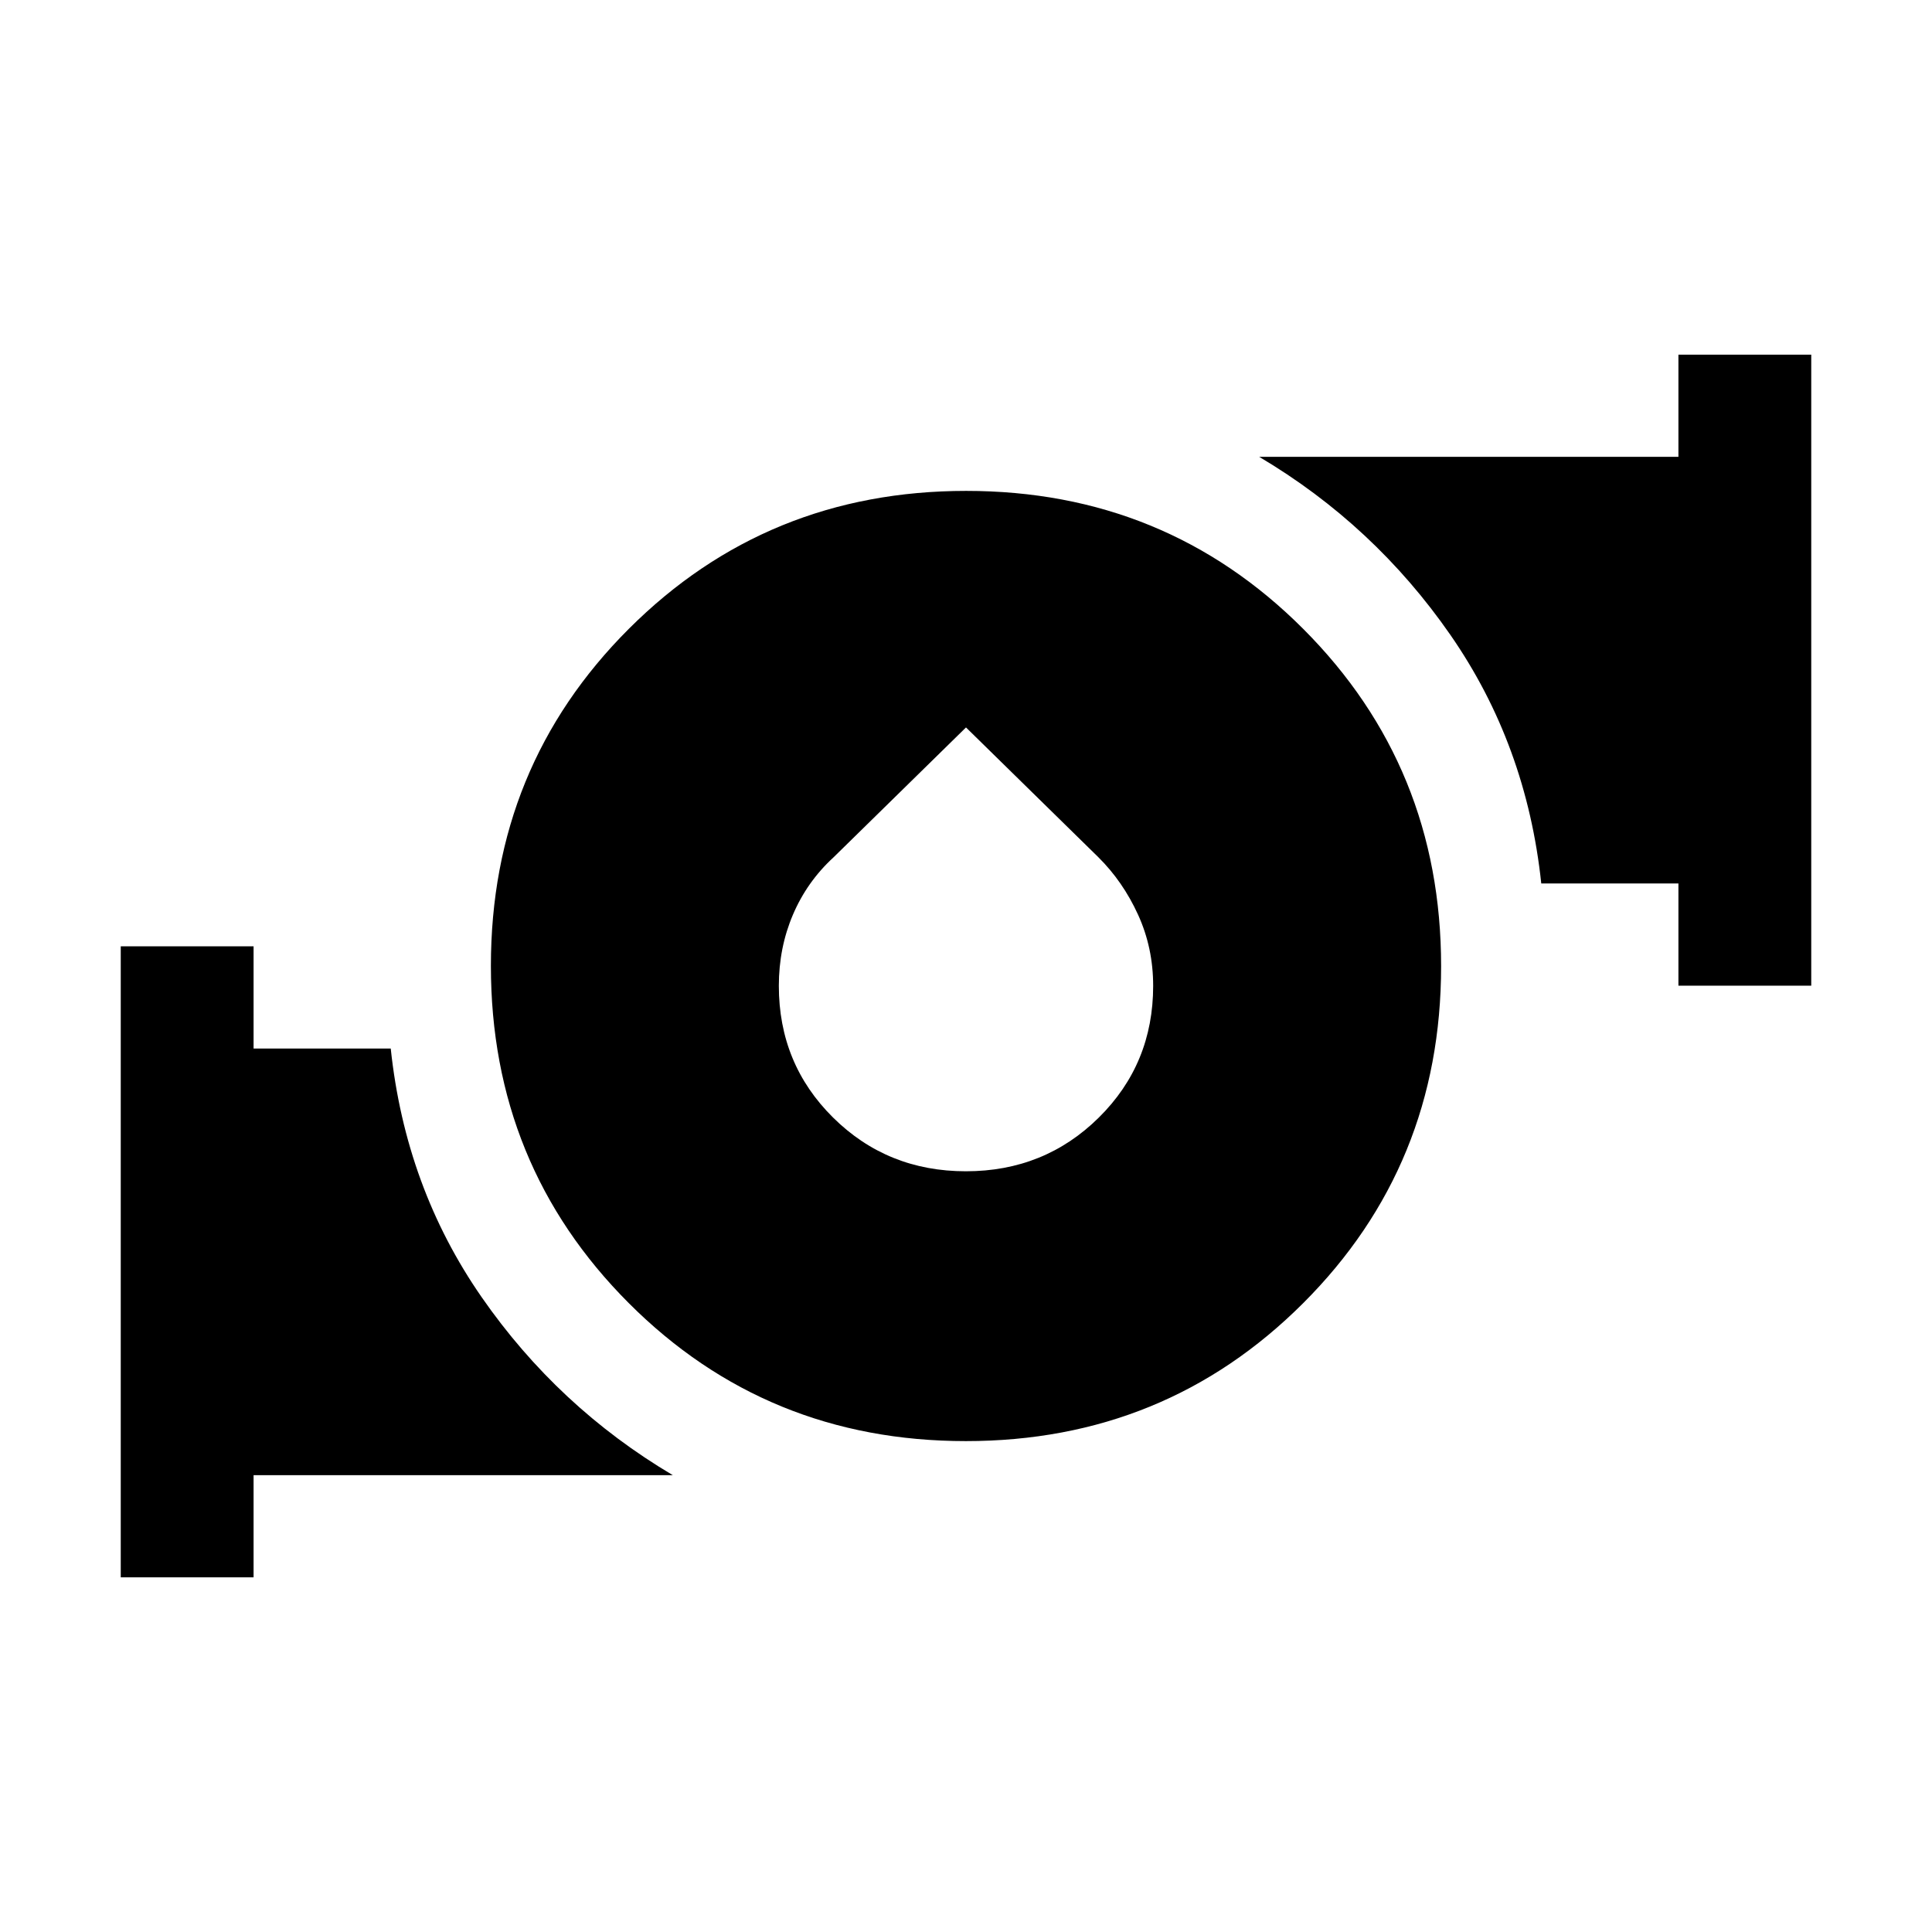 <svg xmlns="http://www.w3.org/2000/svg" height="24" viewBox="0 -960 960 960" width="24"><path d="M479.917-243.923q-98.994 0-167.494-68.583-68.5-68.582-68.5-167.577 0-98.994 68.583-167.494 68.582-68.5 167.577-68.5 98.994 0 167.494 68.583 68.5 68.582 68.5 167.577 0 98.994-68.583 167.494-68.582 68.5-167.577 68.5Zm.04-134.077q39.042 0 66.042-26.689Q573-431.377 573-470.141q0-18.909-7.5-35.341-7.5-16.432-19.7-28.536L480-598.539l-65.8 64.521Q401-521.914 394-505.482q-7 16.432-7 35.341 0 38.764 26.957 65.452 26.958 26.689 66 26.689ZM834-470.231V-521h-68.154q-7.307-69-45.192-123.577T625.692-733H834v-50.77h66v313.539h-66ZM60-176.23v-313.539h66V-439h68.154q7.307 69 45.192 123.577T334.308-227H126v50.77H60Z"/></svg>